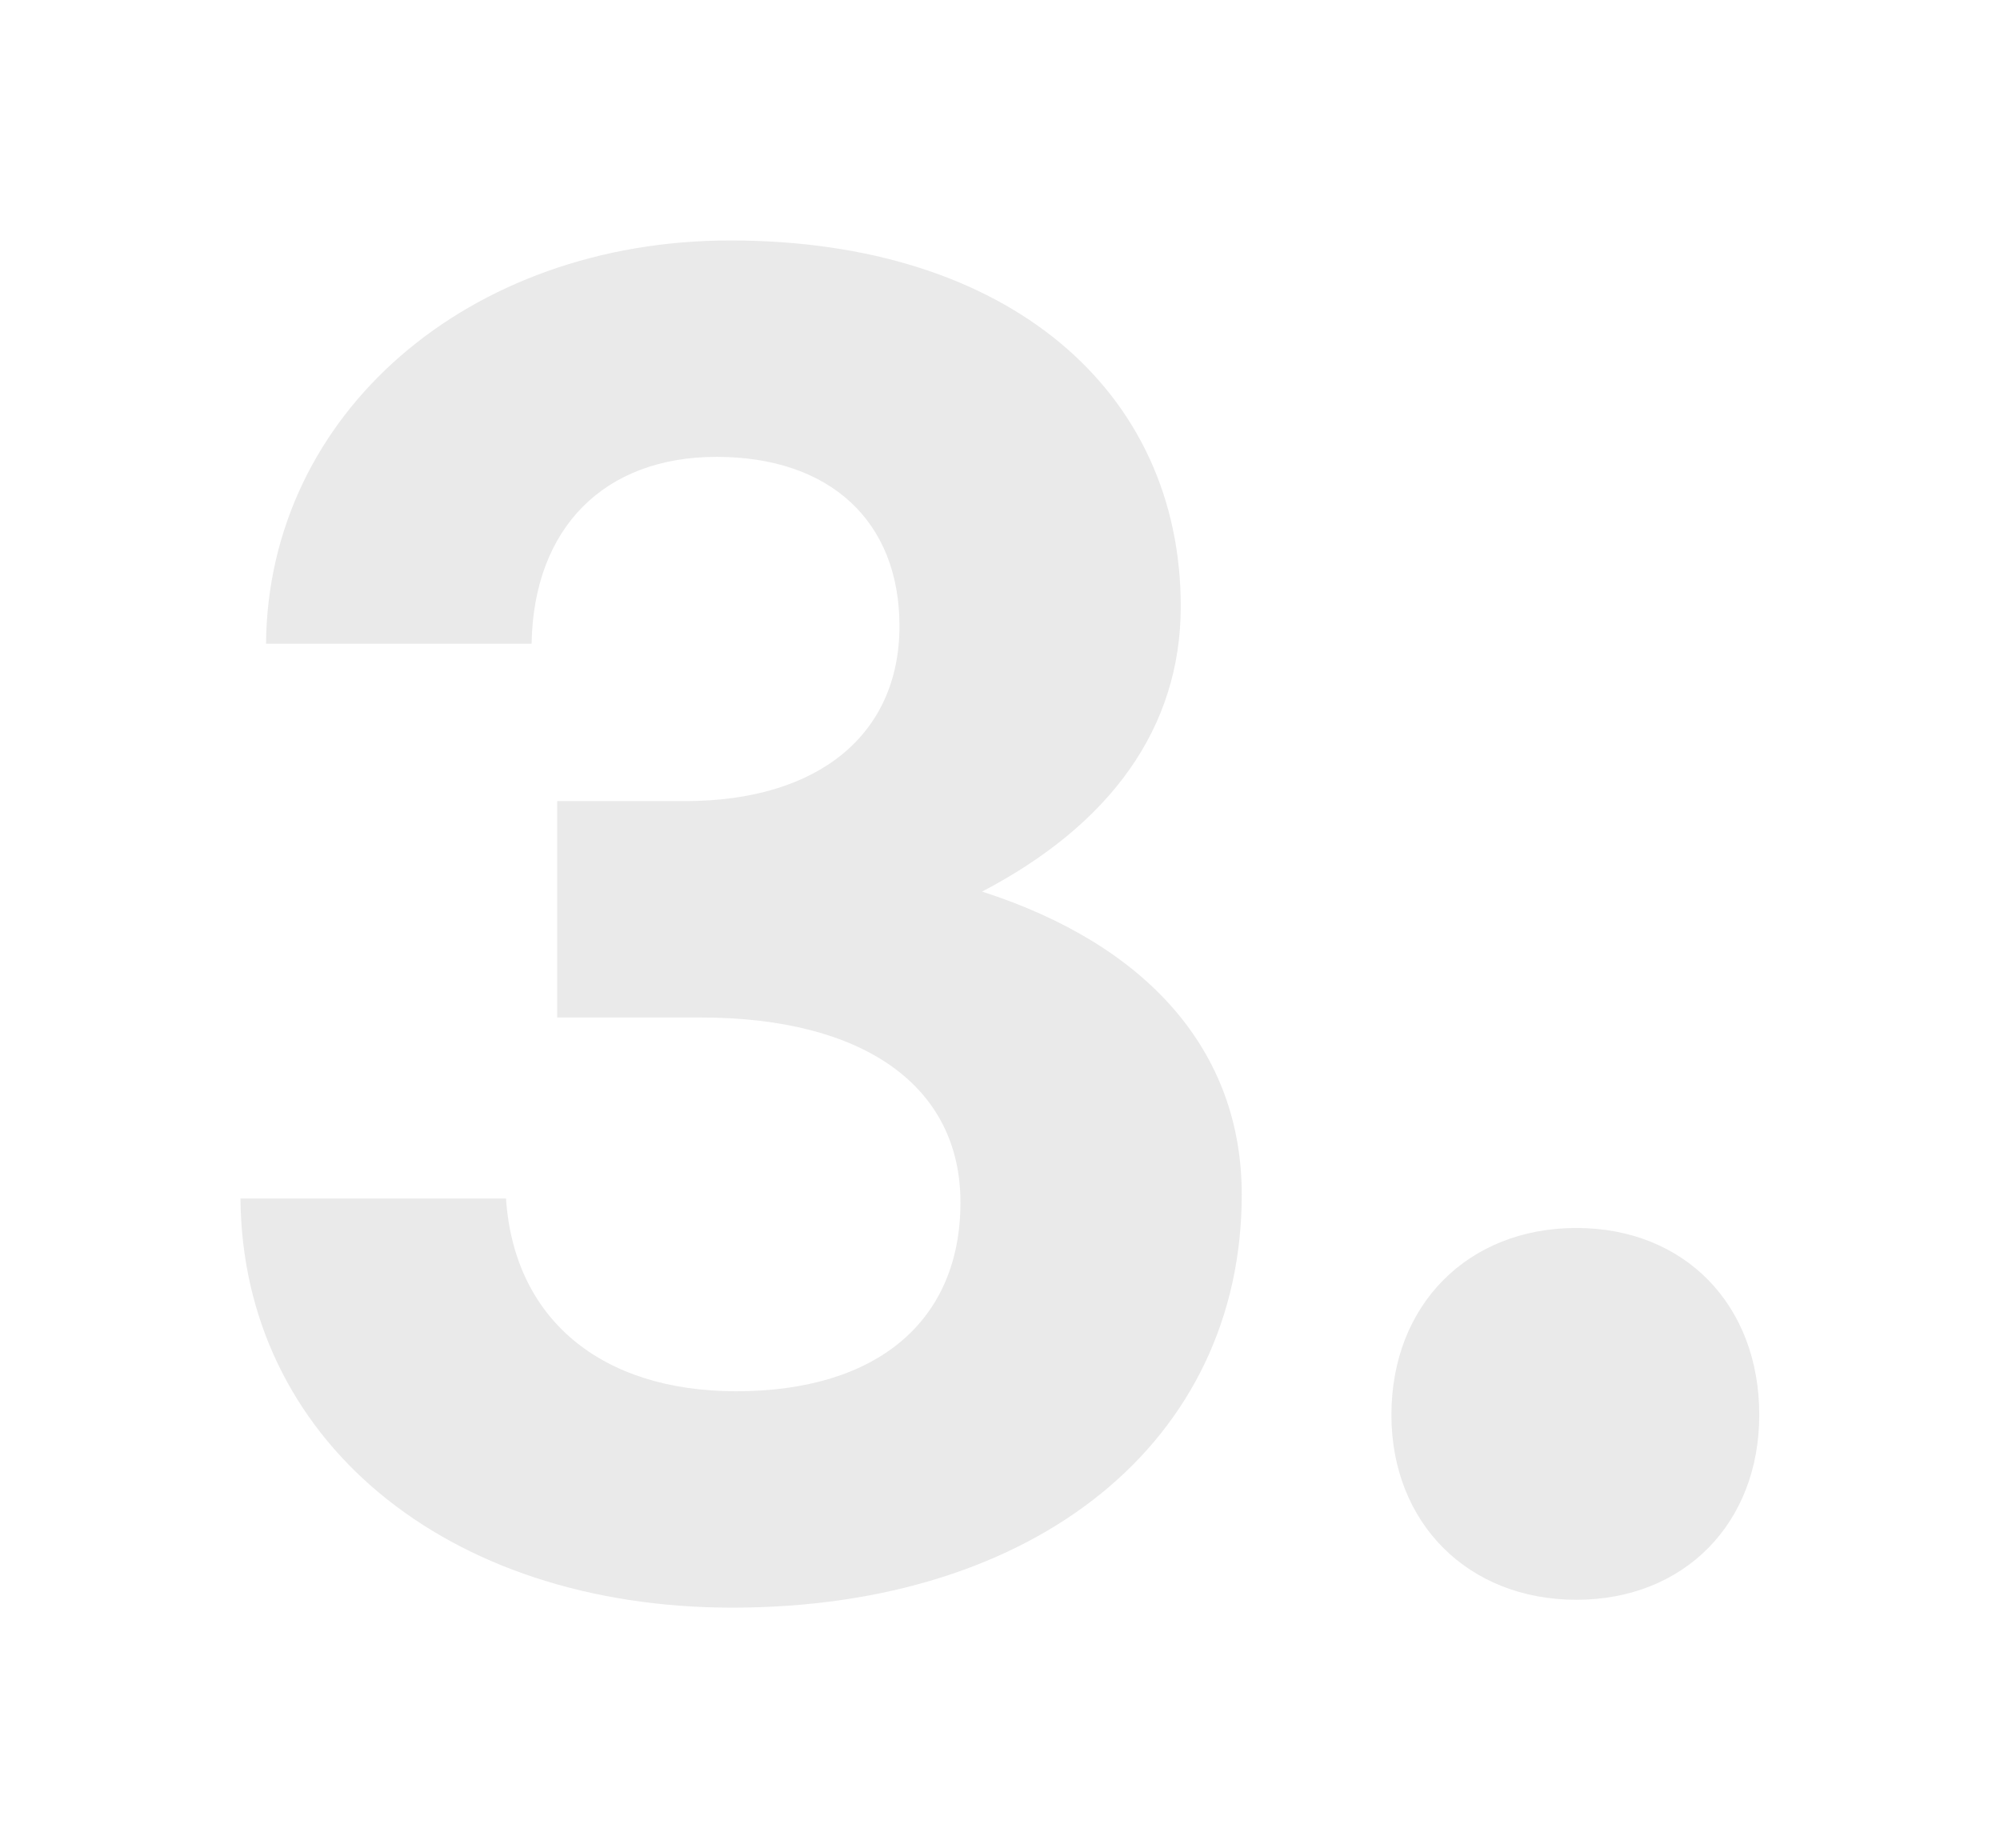 <svg width="79" height="73" viewBox="0 0 79 73" fill="none" xmlns="http://www.w3.org/2000/svg">
<path d="M28.924 63.502C40.968 63.502 49.049 56.897 49.049 47.184C49.049 41.512 45.319 37.316 38.792 35.218C43.843 32.576 46.64 28.769 46.64 23.951C46.64 15.481 39.88 9.498 28.846 9.498C18.512 9.498 10.586 16.336 10.508 25.427H20.998C21.076 20.843 23.873 18.046 28.302 18.046C32.809 18.046 35.529 20.61 35.529 24.728C35.529 29.002 32.343 31.644 27.059 31.644H22.009V40.191H27.681C34.13 40.191 37.938 42.911 37.938 47.495C37.938 52.157 34.674 54.955 29.079 54.955C23.718 54.955 20.299 52.08 19.988 47.34H9.498C9.576 56.819 17.579 63.502 28.924 63.502Z" fill="#EAEAEA"/>
<path d="M69.491 55.887C69.491 51.536 66.538 48.505 62.265 48.505C57.991 48.505 54.961 51.536 54.961 55.887C54.961 60.161 57.991 63.191 62.265 63.191C66.538 63.191 69.491 60.161 69.491 55.887Z" fill="#EAEAEA"/>
</svg>

